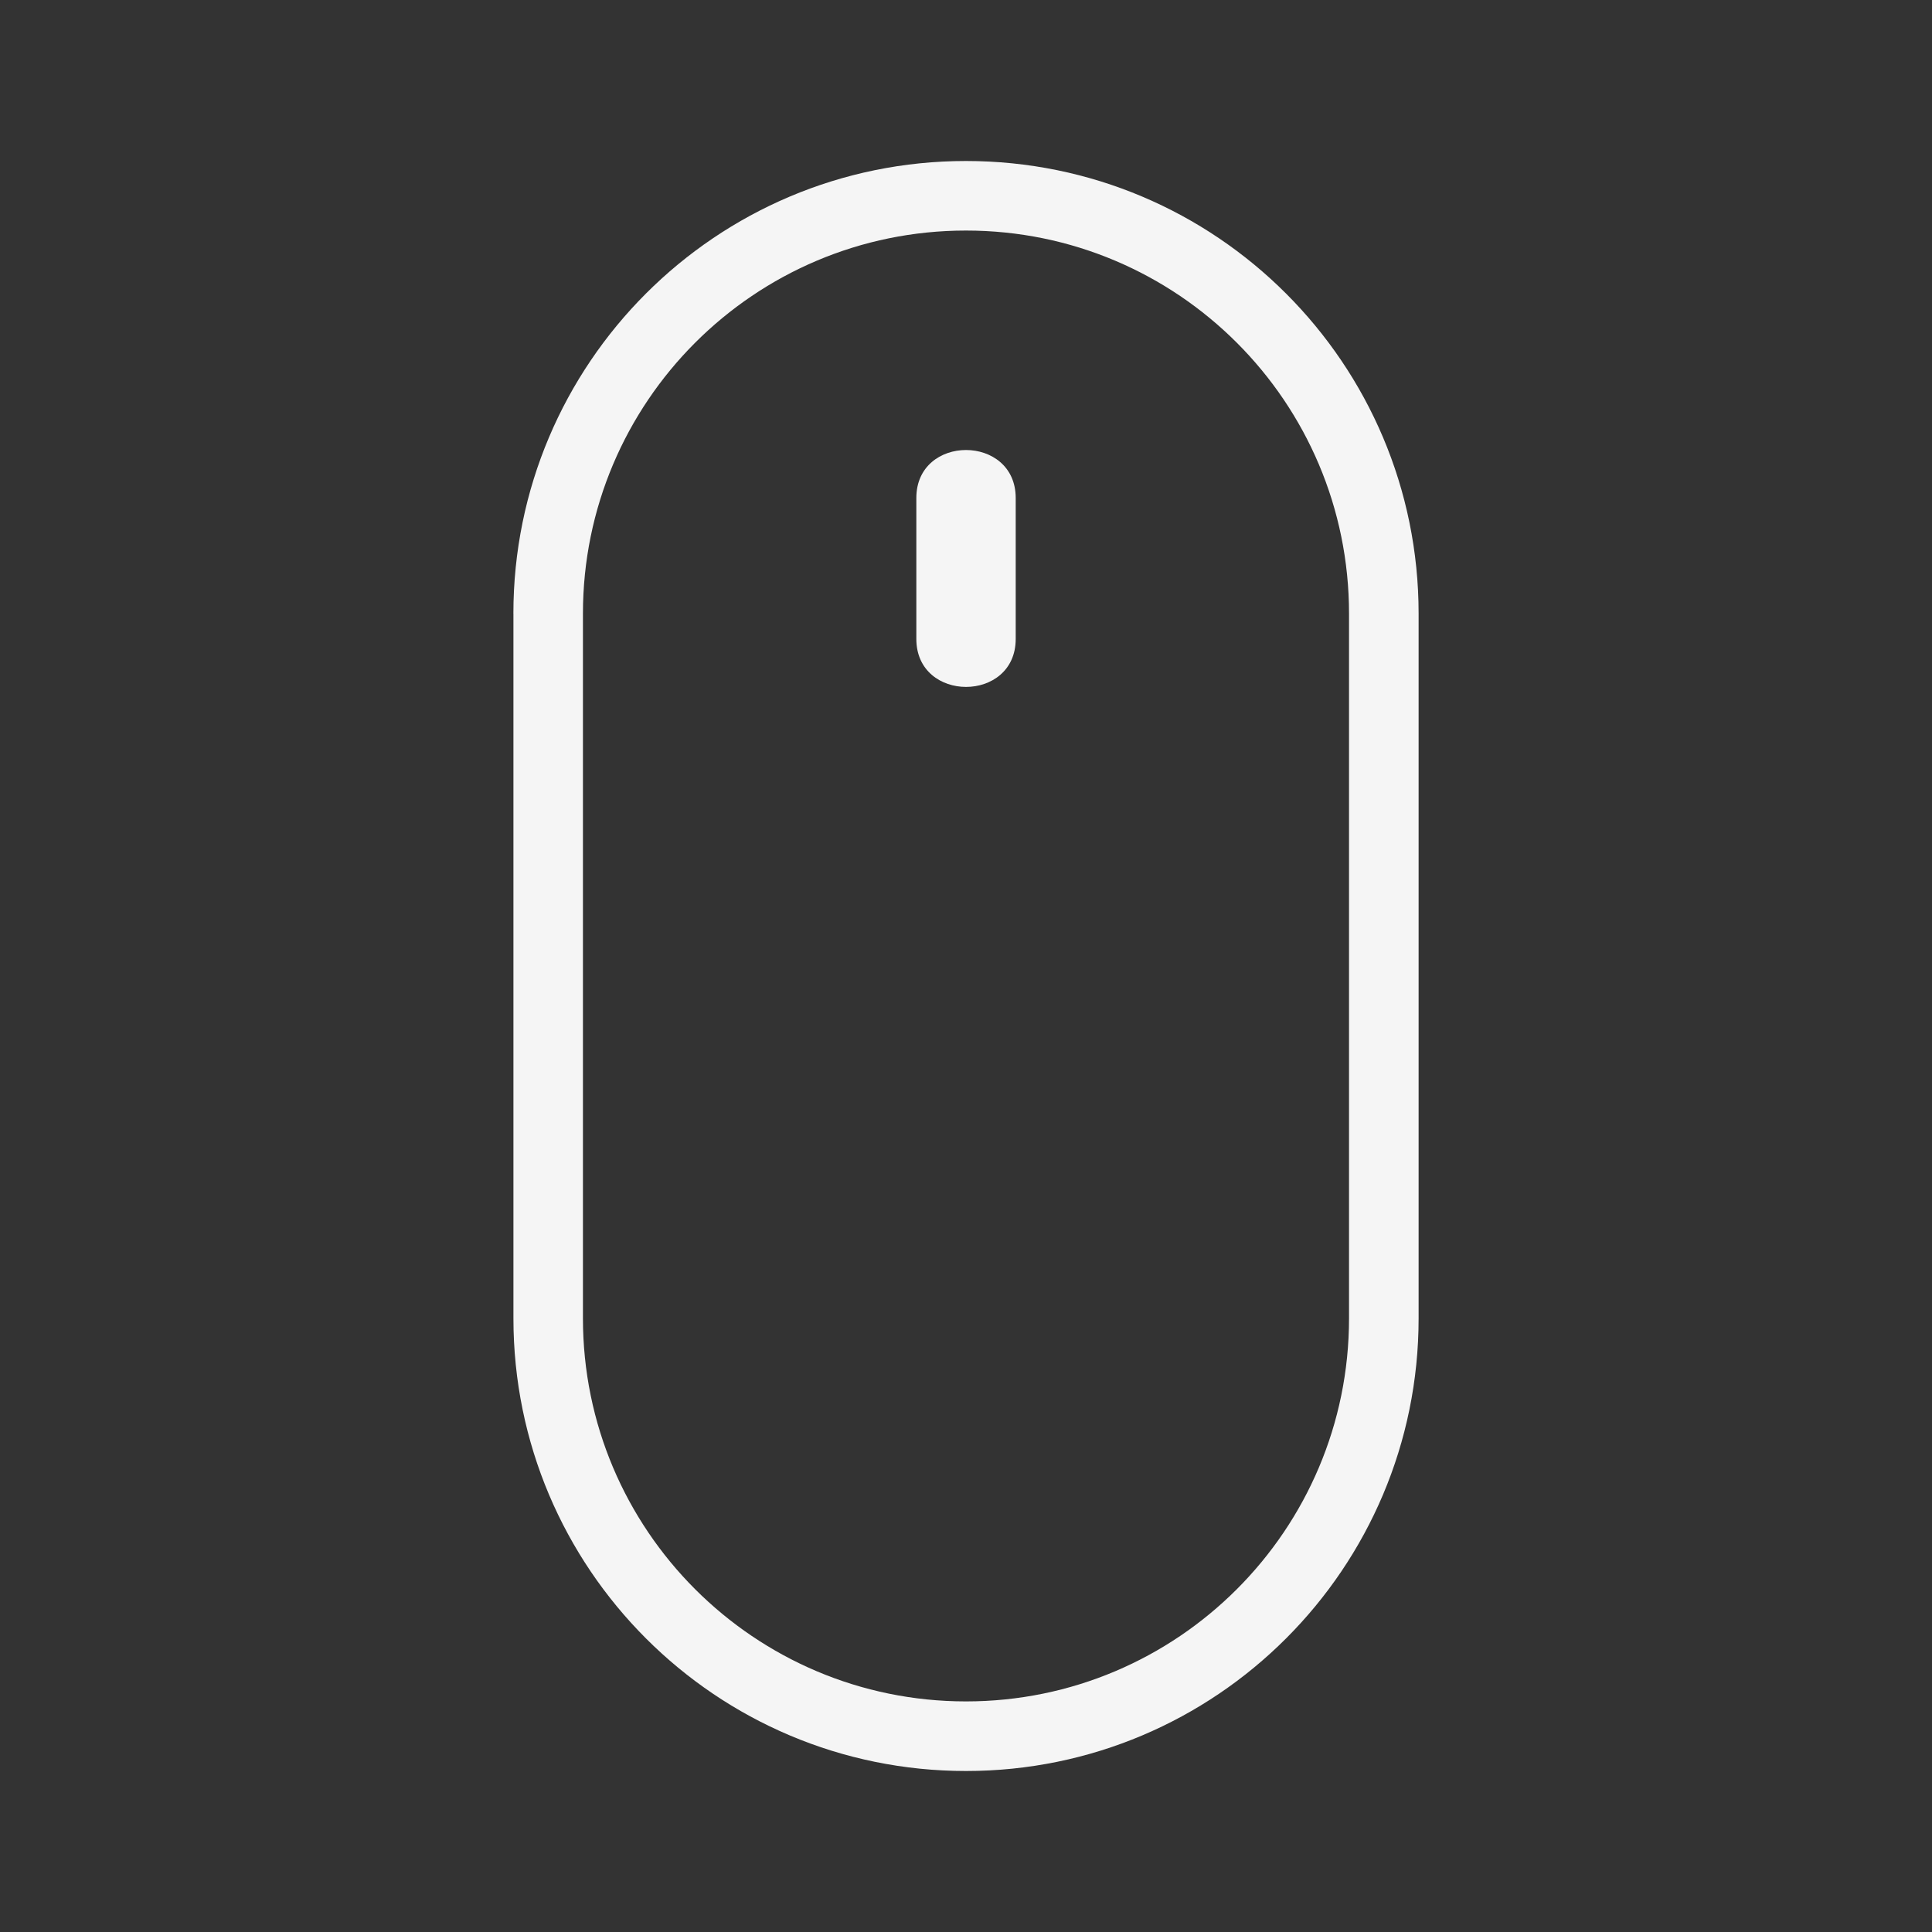 <svg cache-id="2a3a5066a8ae4866883aa47309b2ab8b" id="ecHtokrVAny1" xmlns="http://www.w3.org/2000/svg" xmlns:xlink="http://www.w3.org/1999/xlink" viewBox="0 0 48 48" shape-rendering="geometricPrecision" text-rendering="geometricPrecision"><rect x="0" y="0" width="48" height="48" fill="#333333" stroke="none"/><style><![CDATA[#ecHtokrVAny3 {animation: ecHtokrVAny3_c_o 2000ms linear infinite normal forwards}@keyframes ecHtokrVAny3_c_o { 0% {opacity: 0} 25% {opacity: 0} 50% {opacity: 1} 100% {opacity: 1}} #ecHtokrVAny4_to {animation: ecHtokrVAny4_to__to 2000ms linear infinite normal forwards}@keyframes ecHtokrVAny4_to__to { 0% {transform: translate(24px,14.123px)} 25% {transform: translate(24px,24.605px)} 100% {transform: translate(24px,24.605px)}} #ecHtokrVAny4 {animation: ecHtokrVAny4_c_o 2000ms linear infinite normal forwards}@keyframes ecHtokrVAny4_c_o { 0% {opacity: 1} 25% {opacity: 0} 100% {opacity: 0}}]]></style><path d="M23.999,5.728c-5.255,0-9.516,4.26-9.516,9.516v17.511c0,5.255,4.261,9.516,9.516,9.516h.001c5.255,0,9.516-4.261,9.516-9.516v-17.511c0-5.256-4.261-9.516-9.516-9.516h-.001Zm-11.244,9.516C12.755,9.034,17.789,4,23.999,4h.001C30.211,4,35.245,9.034,35.245,15.244v17.511C35.245,38.966,30.211,44,24.001,44h-.001c-6.21,0-11.244-5.034-11.244-11.244v-17.511Z" clip-rule="evenodd" fill="#f5f5f5" fill-rule="evenodd"/><path id="ecHtokrVAny3" d="M22.766,12.373v3.501c0,1.589,2.469,1.591,2.469,0v-3.501c0-1.589-2.469-1.591-2.469,0Z" opacity="0" fill="#f5f5f5"/><g id="ecHtokrVAny4_to" transform="translate(24,14.123)"><path id="ecHtokrVAny4" d="M22.766,12.373v3.501c0,1.589,2.469,1.591,2.469,0v-3.501c0-1.589-2.469-1.591-2.469,0Z" transform="translate(-24,-14.123)" fill="#f5f5f5"/></g></svg>
